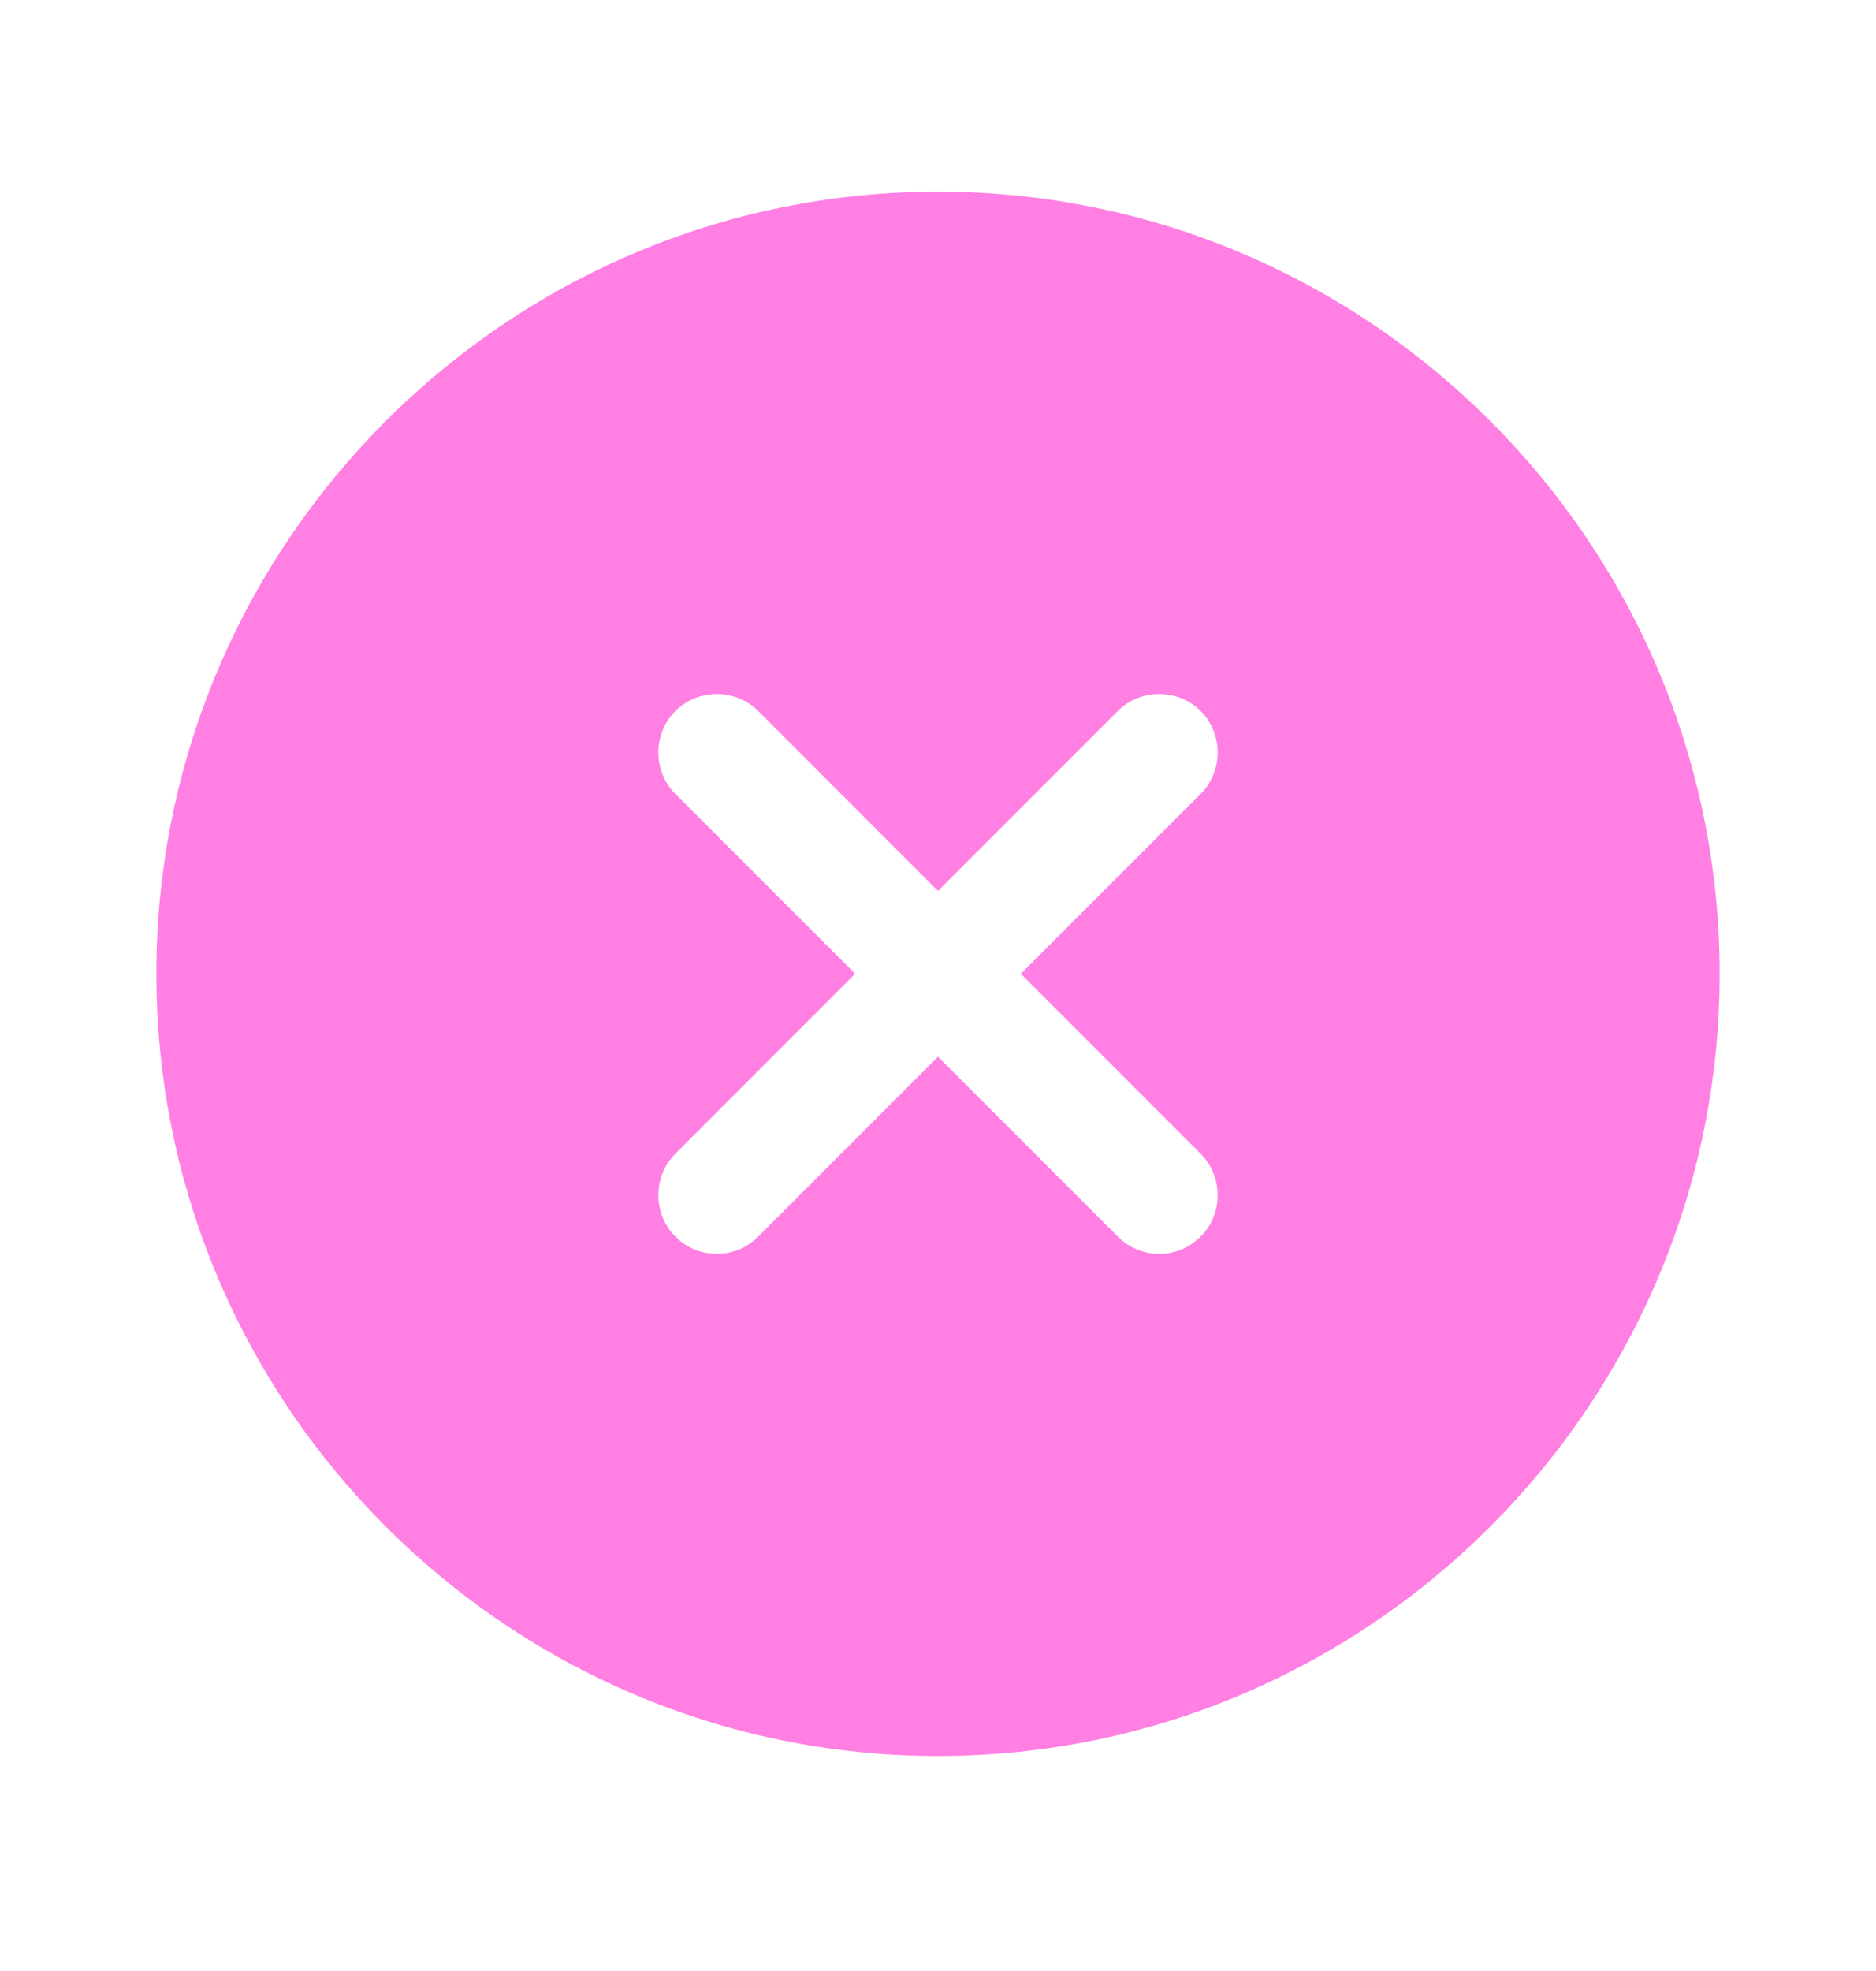 <svg width="20" height="21" viewBox="0 0 20 21" fill="none" xmlns="http://www.w3.org/2000/svg">
<path d="M10 2.042C5.408 2.042 1.667 5.784 1.667 10.375C1.667 14.967 5.408 18.709 10 18.709C14.592 18.709 18.333 14.967 18.333 10.375C18.333 5.784 14.592 2.042 10 2.042ZM12.8 12.292C13.042 12.534 13.042 12.934 12.8 13.175C12.675 13.3 12.517 13.359 12.358 13.359C12.2 13.359 12.042 13.3 11.917 13.175L10 11.259L8.083 13.175C7.958 13.3 7.8 13.359 7.642 13.359C7.483 13.359 7.325 13.3 7.2 13.175C6.958 12.934 6.958 12.534 7.2 12.292L9.117 10.375L7.2 8.459C6.958 8.217 6.958 7.817 7.2 7.575C7.442 7.334 7.842 7.334 8.083 7.575L10 9.492L11.917 7.575C12.158 7.334 12.558 7.334 12.8 7.575C13.042 7.817 13.042 8.217 12.8 8.459L10.883 10.375L12.8 12.292Z" fill="#FF7FE3"/>
</svg>
